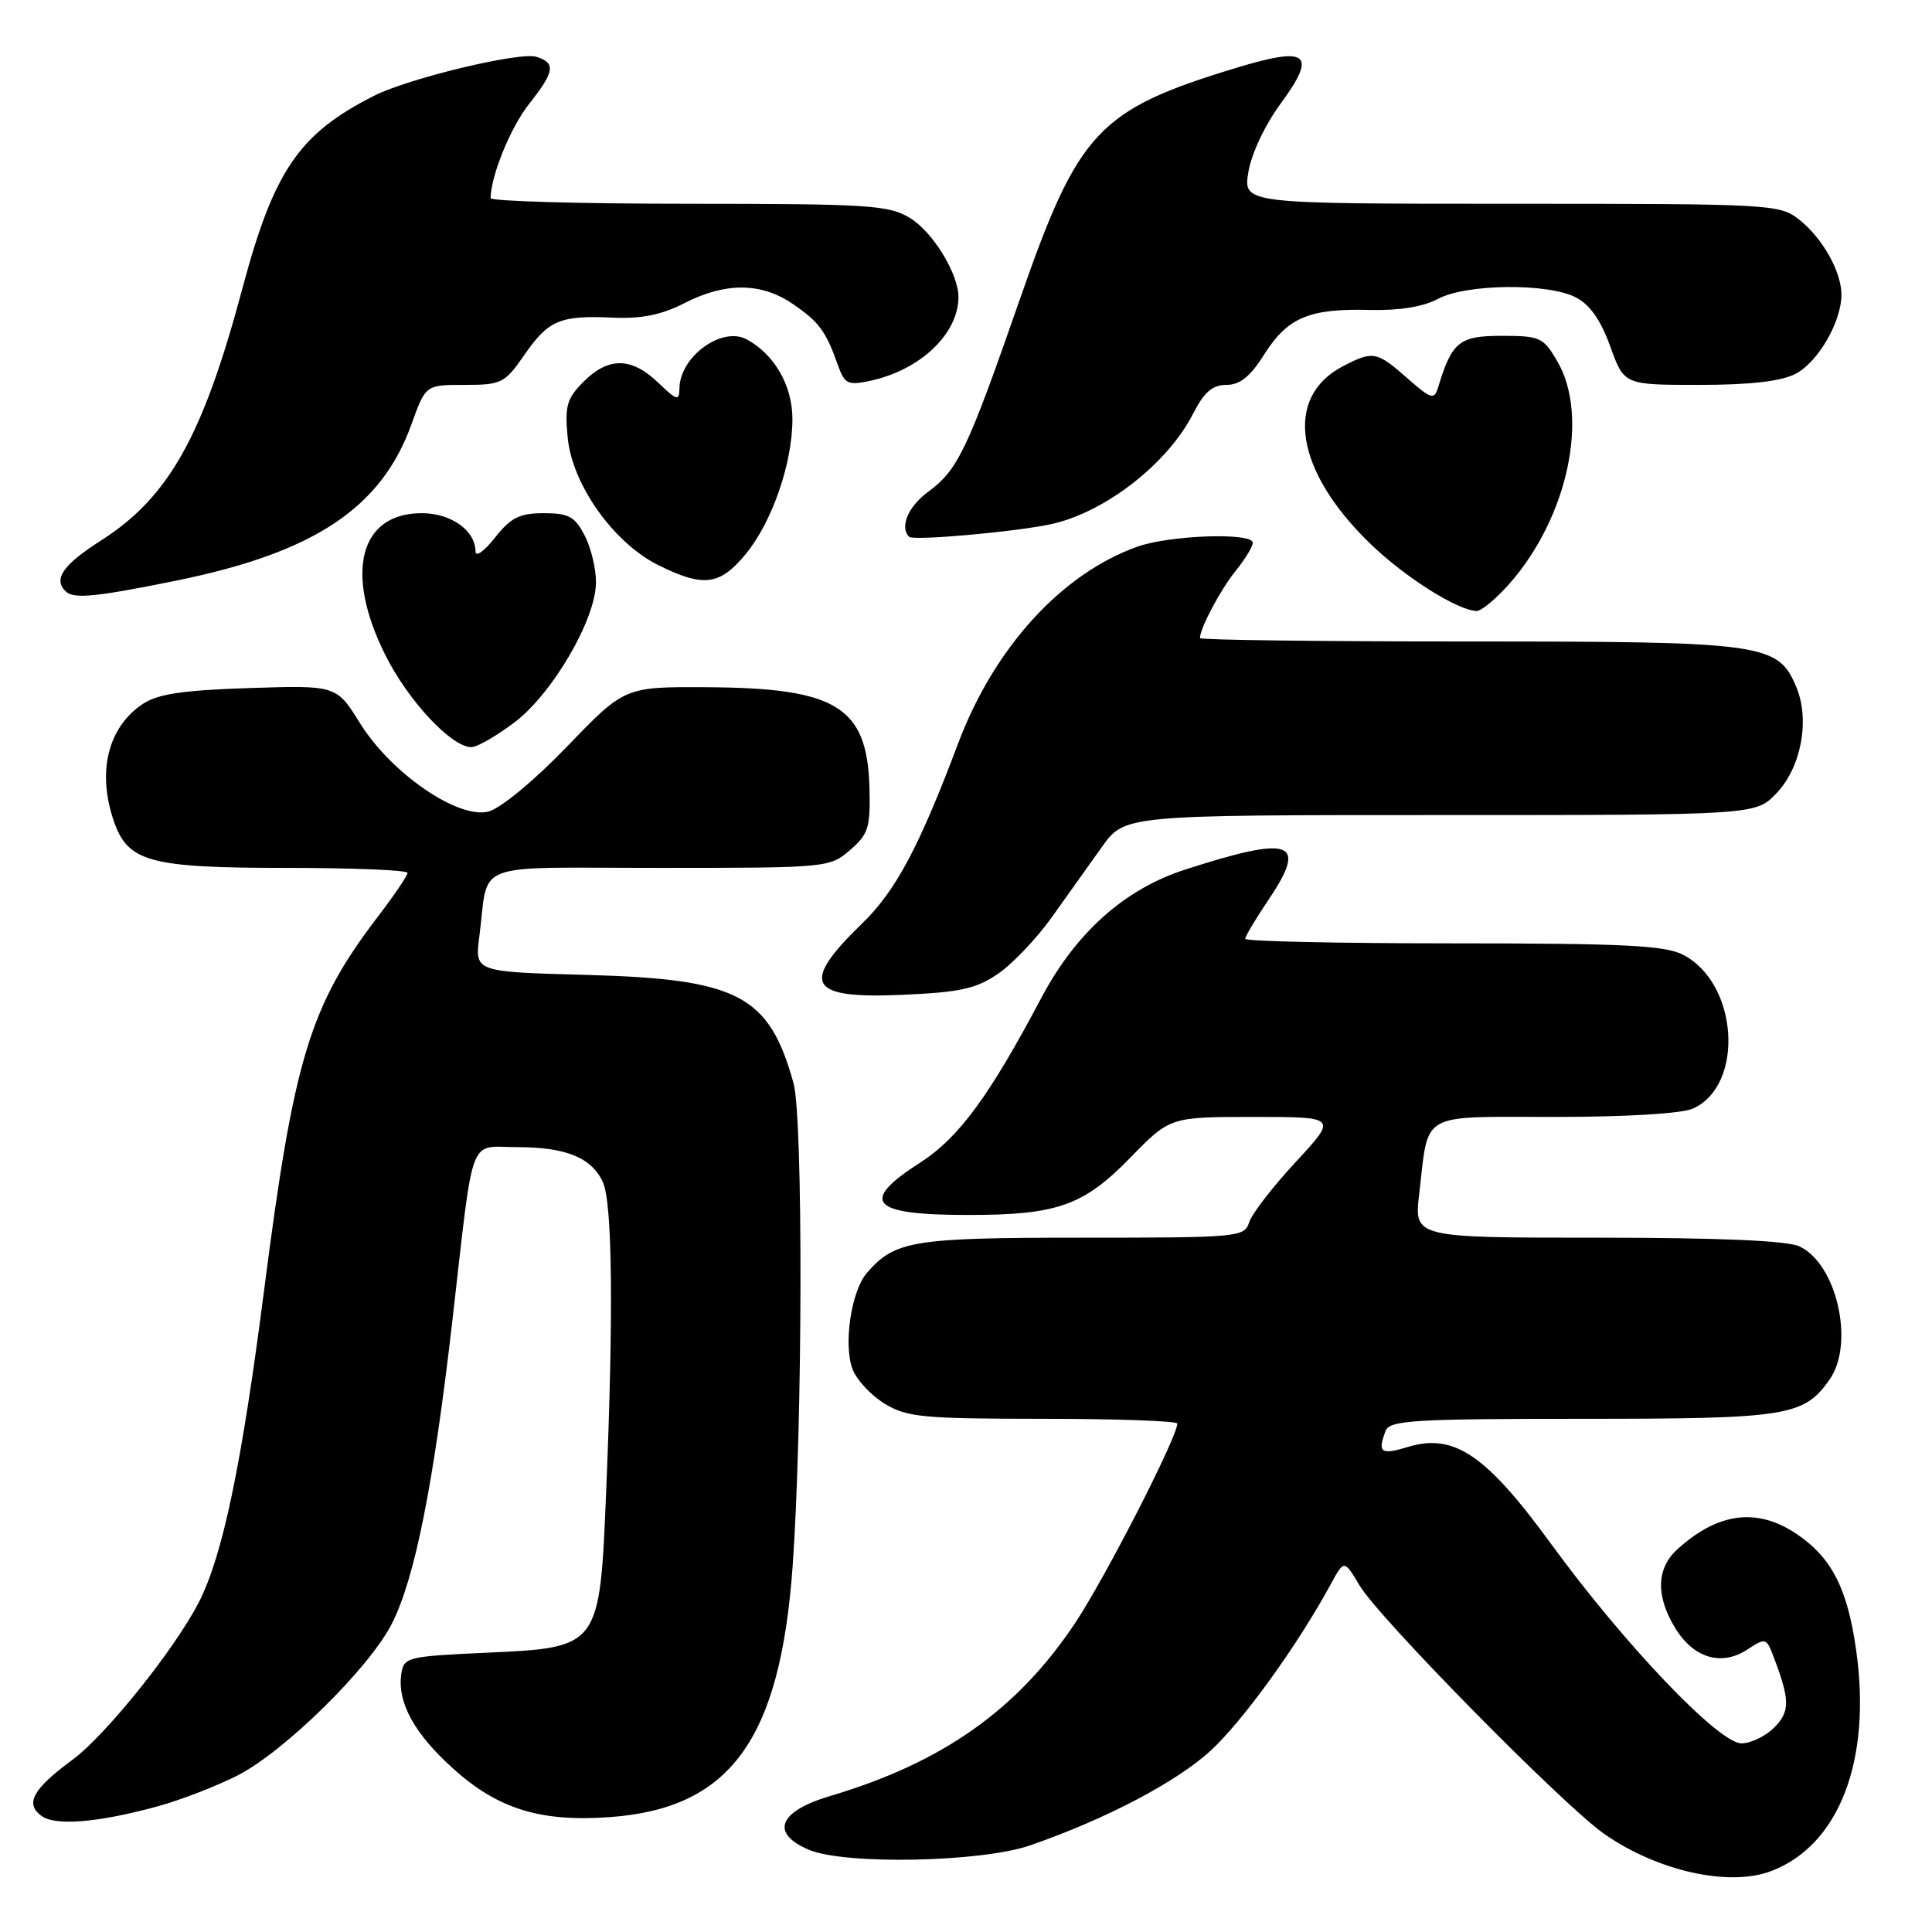 <?xml version="1.0" encoding="UTF-8" standalone="no"?>
<!DOCTYPE svg PUBLIC "-//W3C//DTD SVG 1.1//EN" "http://www.w3.org/Graphics/SVG/1.1/DTD/svg11.dtd" >
<svg xmlns="http://www.w3.org/2000/svg" xmlns:xlink="http://www.w3.org/1999/xlink" version="1.1" viewBox="0 0 256 256">
 <g >
 <path fill="currentColor"
d=" M 234.68 247.93 C 243.69 244.52 248.02 233.26 245.95 218.64 C 244.79 210.45 242.70 206.39 238.05 203.25 C 232.81 199.73 227.63 200.40 222.25 205.30 C 219.48 207.82 219.38 211.48 221.97 215.72 C 224.40 219.71 228.10 220.82 231.52 218.58 C 233.95 216.99 234.06 217.02 235.00 219.51 C 237.20 225.28 237.21 226.79 235.09 228.91 C 233.94 230.06 231.99 231.00 230.75 231.00 C 227.75 231.01 215.26 217.92 205.53 204.58 C 196.88 192.71 192.64 189.85 186.48 191.75 C 182.97 192.82 182.50 192.47 183.61 189.58 C 184.14 188.20 187.38 188.00 209.66 188.00 C 236.89 188.00 239.02 187.66 242.44 182.78 C 245.79 178.00 243.37 167.40 238.40 165.14 C 236.76 164.39 227.66 164.00 211.64 164.00 C 187.37 164.00 187.37 164.00 188.05 158.21 C 189.35 147.16 187.87 148.00 206.02 148.00 C 215.53 148.00 222.88 147.55 224.34 146.89 C 231.19 143.77 230.33 130.29 223.03 126.52 C 220.62 125.27 215.22 125.00 192.55 125.00 C 177.40 125.00 165.00 124.73 165.00 124.40 C 165.00 124.06 166.38 121.75 168.06 119.26 C 173.34 111.43 171.22 110.65 157.05 115.22 C 149.01 117.81 142.57 123.56 137.96 132.26 C 131.09 145.25 127.03 150.77 121.96 154.03 C 113.77 159.28 115.35 161.00 128.33 160.99 C 140.10 160.99 143.58 159.75 149.77 153.40 C 155.04 148.00 155.04 148.00 166.13 148.00 C 177.22 148.00 177.22 148.00 171.68 153.98 C 168.64 157.26 165.86 160.86 165.51 161.98 C 164.89 163.93 164.07 164.00 143.38 164.00 C 120.95 164.00 118.60 164.38 114.88 168.65 C 112.79 171.05 111.73 178.15 112.97 181.43 C 113.51 182.84 115.42 184.90 117.23 186.00 C 120.17 187.79 122.27 187.99 138.25 188.00 C 148.01 188.00 156.00 188.29 156.00 188.63 C 156.00 190.42 146.47 209.03 142.48 215.03 C 134.83 226.54 124.89 233.56 110.00 237.98 C 103.15 240.01 102.01 242.92 107.20 245.11 C 111.97 247.12 130.03 246.76 136.50 244.52 C 146.52 241.05 155.91 236.12 160.44 231.95 C 164.71 228.01 171.96 217.97 176.30 209.97 C 178.11 206.65 178.11 206.65 180.14 210.07 C 182.70 214.39 207.13 239.20 212.55 242.99 C 219.61 247.93 229.10 250.05 234.68 247.93 Z  M 20.96 239.33 C 23.96 238.50 28.68 236.68 31.45 235.27 C 37.62 232.15 48.92 221.05 51.91 215.17 C 54.96 209.19 57.44 196.80 59.94 175.00 C 62.84 149.74 62.00 152.00 68.47 152.00 C 75.00 152.00 78.40 153.38 79.89 156.66 C 81.14 159.41 81.30 174.00 80.33 197.38 C 79.46 218.41 79.55 218.30 64.34 219.00 C 53.90 219.48 53.49 219.59 53.17 221.84 C 52.64 225.60 54.91 229.74 60.08 234.38 C 65.99 239.70 71.62 241.44 80.77 240.78 C 96.76 239.64 103.38 230.55 105.03 207.50 C 106.36 188.91 106.43 148.13 105.14 143.50 C 101.90 131.85 97.81 129.72 77.71 129.18 C 62.91 128.78 62.91 128.78 63.51 124.14 C 64.83 113.92 62.01 115.00 87.46 115.00 C 109.57 115.00 109.93 114.97 112.62 112.65 C 115.07 110.54 115.34 109.68 115.21 104.42 C 114.92 93.65 110.89 91.15 93.64 91.06 C 82.77 91.00 82.77 91.00 75.14 98.92 C 70.75 103.47 66.31 107.13 64.71 107.54 C 60.68 108.55 51.82 102.45 47.71 95.84 C 44.58 90.80 44.58 90.80 33.04 91.17 C 24.18 91.46 20.90 91.95 18.90 93.29 C 14.27 96.39 12.83 102.34 15.11 108.88 C 16.97 114.22 19.89 115.00 37.95 115.00 C 46.78 115.00 54.00 115.30 54.00 115.66 C 54.00 116.02 52.25 118.61 50.11 121.41 C 41.04 133.28 38.95 140.15 34.99 171.00 C 32.00 194.23 29.49 206.20 26.33 212.34 C 23.11 218.59 13.99 229.95 9.59 233.19 C 4.34 237.06 3.28 239.00 5.50 240.62 C 7.35 241.98 13.05 241.50 20.96 239.33 Z  M 132.24 129.03 C 134.16 127.72 137.35 124.37 139.34 121.58 C 141.34 118.78 144.33 114.59 145.99 112.25 C 149.01 108.00 149.01 108.00 190.82 108.00 C 232.63 108.00 232.63 108.00 235.39 105.11 C 238.66 101.70 239.84 95.44 238.04 91.09 C 235.61 85.24 233.89 85.00 194.60 85.00 C 175.02 85.00 159.00 84.80 159.00 84.55 C 159.00 83.25 161.71 78.15 163.71 75.67 C 164.97 74.12 166.00 72.43 166.00 71.92 C 166.00 70.53 155.02 70.90 150.70 72.44 C 140.65 76.03 131.74 85.81 126.96 98.50 C 121.80 112.21 118.69 118.05 114.26 122.34 C 105.97 130.38 107.07 132.37 119.51 131.82 C 127.21 131.49 129.35 131.02 132.24 129.03 Z  M 68.17 95.72 C 73.22 91.89 78.93 82.10 78.97 77.20 C 78.99 75.39 78.31 72.57 77.47 70.95 C 76.18 68.45 75.36 68.00 72.05 68.00 C 68.84 68.00 67.69 68.58 65.58 71.25 C 64.17 73.04 63.02 73.86 63.01 73.08 C 62.99 70.29 59.78 68.00 55.88 68.00 C 47.64 68.00 45.61 75.89 51.05 86.78 C 54.08 92.85 59.82 99.00 62.46 99.00 C 63.22 99.00 65.79 97.52 68.17 95.72 Z  M 200.05 77.30 C 207.74 68.53 210.61 55.15 206.35 47.87 C 204.51 44.70 204.06 44.50 198.98 44.50 C 193.35 44.50 192.39 45.28 190.55 51.35 C 190.04 53.02 189.64 52.89 186.46 50.10 C 182.41 46.55 181.95 46.46 177.98 48.51 C 170.04 52.62 171.57 62.43 181.67 72.14 C 186.22 76.52 193.10 80.86 195.65 80.96 C 196.28 80.98 198.26 79.33 200.05 77.30 Z  M 23.34 76.94 C 41.64 73.22 50.53 67.31 54.52 56.22 C 56.40 51.00 56.40 51.00 61.56 51.00 C 66.45 51.00 66.87 50.79 69.48 47.03 C 72.69 42.40 74.19 41.77 81.26 42.09 C 85.02 42.26 87.69 41.71 90.71 40.16 C 96.11 37.39 100.85 37.42 105.01 40.25 C 108.52 42.64 109.41 43.84 111.01 48.33 C 111.91 50.88 112.33 51.09 115.26 50.47 C 121.91 49.06 127.00 44.24 127.00 39.35 C 127.00 36.28 123.60 30.72 120.58 28.89 C 117.77 27.17 115.17 27.01 91.25 27.00 C 76.81 27.00 65.00 26.66 65.01 26.25 C 65.03 23.31 67.65 16.89 70.08 13.81 C 73.50 9.48 73.68 8.35 71.08 7.53 C 68.89 6.83 54.18 10.36 49.57 12.69 C 39.64 17.70 36.29 22.60 32.13 38.18 C 26.88 57.83 22.38 65.86 13.40 71.61 C 8.37 74.82 7.04 76.71 8.67 78.33 C 9.73 79.40 12.53 79.13 23.34 76.94 Z  M 98.80 73.43 C 102.31 69.17 105.00 61.40 105.00 55.52 C 105.00 51.09 102.61 46.93 98.92 44.96 C 95.65 43.21 90.10 47.25 90.03 51.44 C 90.00 53.18 89.72 53.11 87.20 50.69 C 83.67 47.31 80.63 47.28 77.33 50.57 C 75.10 52.81 74.82 53.79 75.22 57.98 C 75.82 64.23 81.32 71.96 87.26 74.90 C 93.22 77.85 95.38 77.58 98.80 73.43 Z  M 139.24 69.46 C 146.37 67.93 154.71 61.45 158.09 54.82 C 159.55 51.95 160.66 51.00 162.51 51.00 C 164.30 51.00 165.67 49.90 167.52 46.96 C 170.61 42.07 173.48 40.86 181.44 41.07 C 185.37 41.17 188.55 40.66 190.50 39.62 C 194.26 37.60 205.09 37.48 208.82 39.41 C 210.67 40.36 212.12 42.44 213.37 45.91 C 215.20 51.00 215.20 51.00 225.15 51.00 C 231.90 51.00 236.00 50.53 237.91 49.54 C 240.89 48.00 244.00 42.65 244.00 39.05 C 244.00 35.99 241.48 31.53 238.39 29.09 C 235.81 27.06 234.72 27.00 200.24 27.00 C 164.74 27.00 164.74 27.00 165.41 22.83 C 165.79 20.43 167.60 16.58 169.67 13.76 C 174.57 7.09 173.36 6.09 163.85 8.98 C 145.53 14.54 142.91 17.33 135.16 39.59 C 128.17 59.67 126.95 62.24 122.98 65.17 C 120.32 67.14 119.18 69.84 120.47 71.13 C 121.02 71.68 134.51 70.48 139.24 69.46 Z "/>
</g>
</svg>